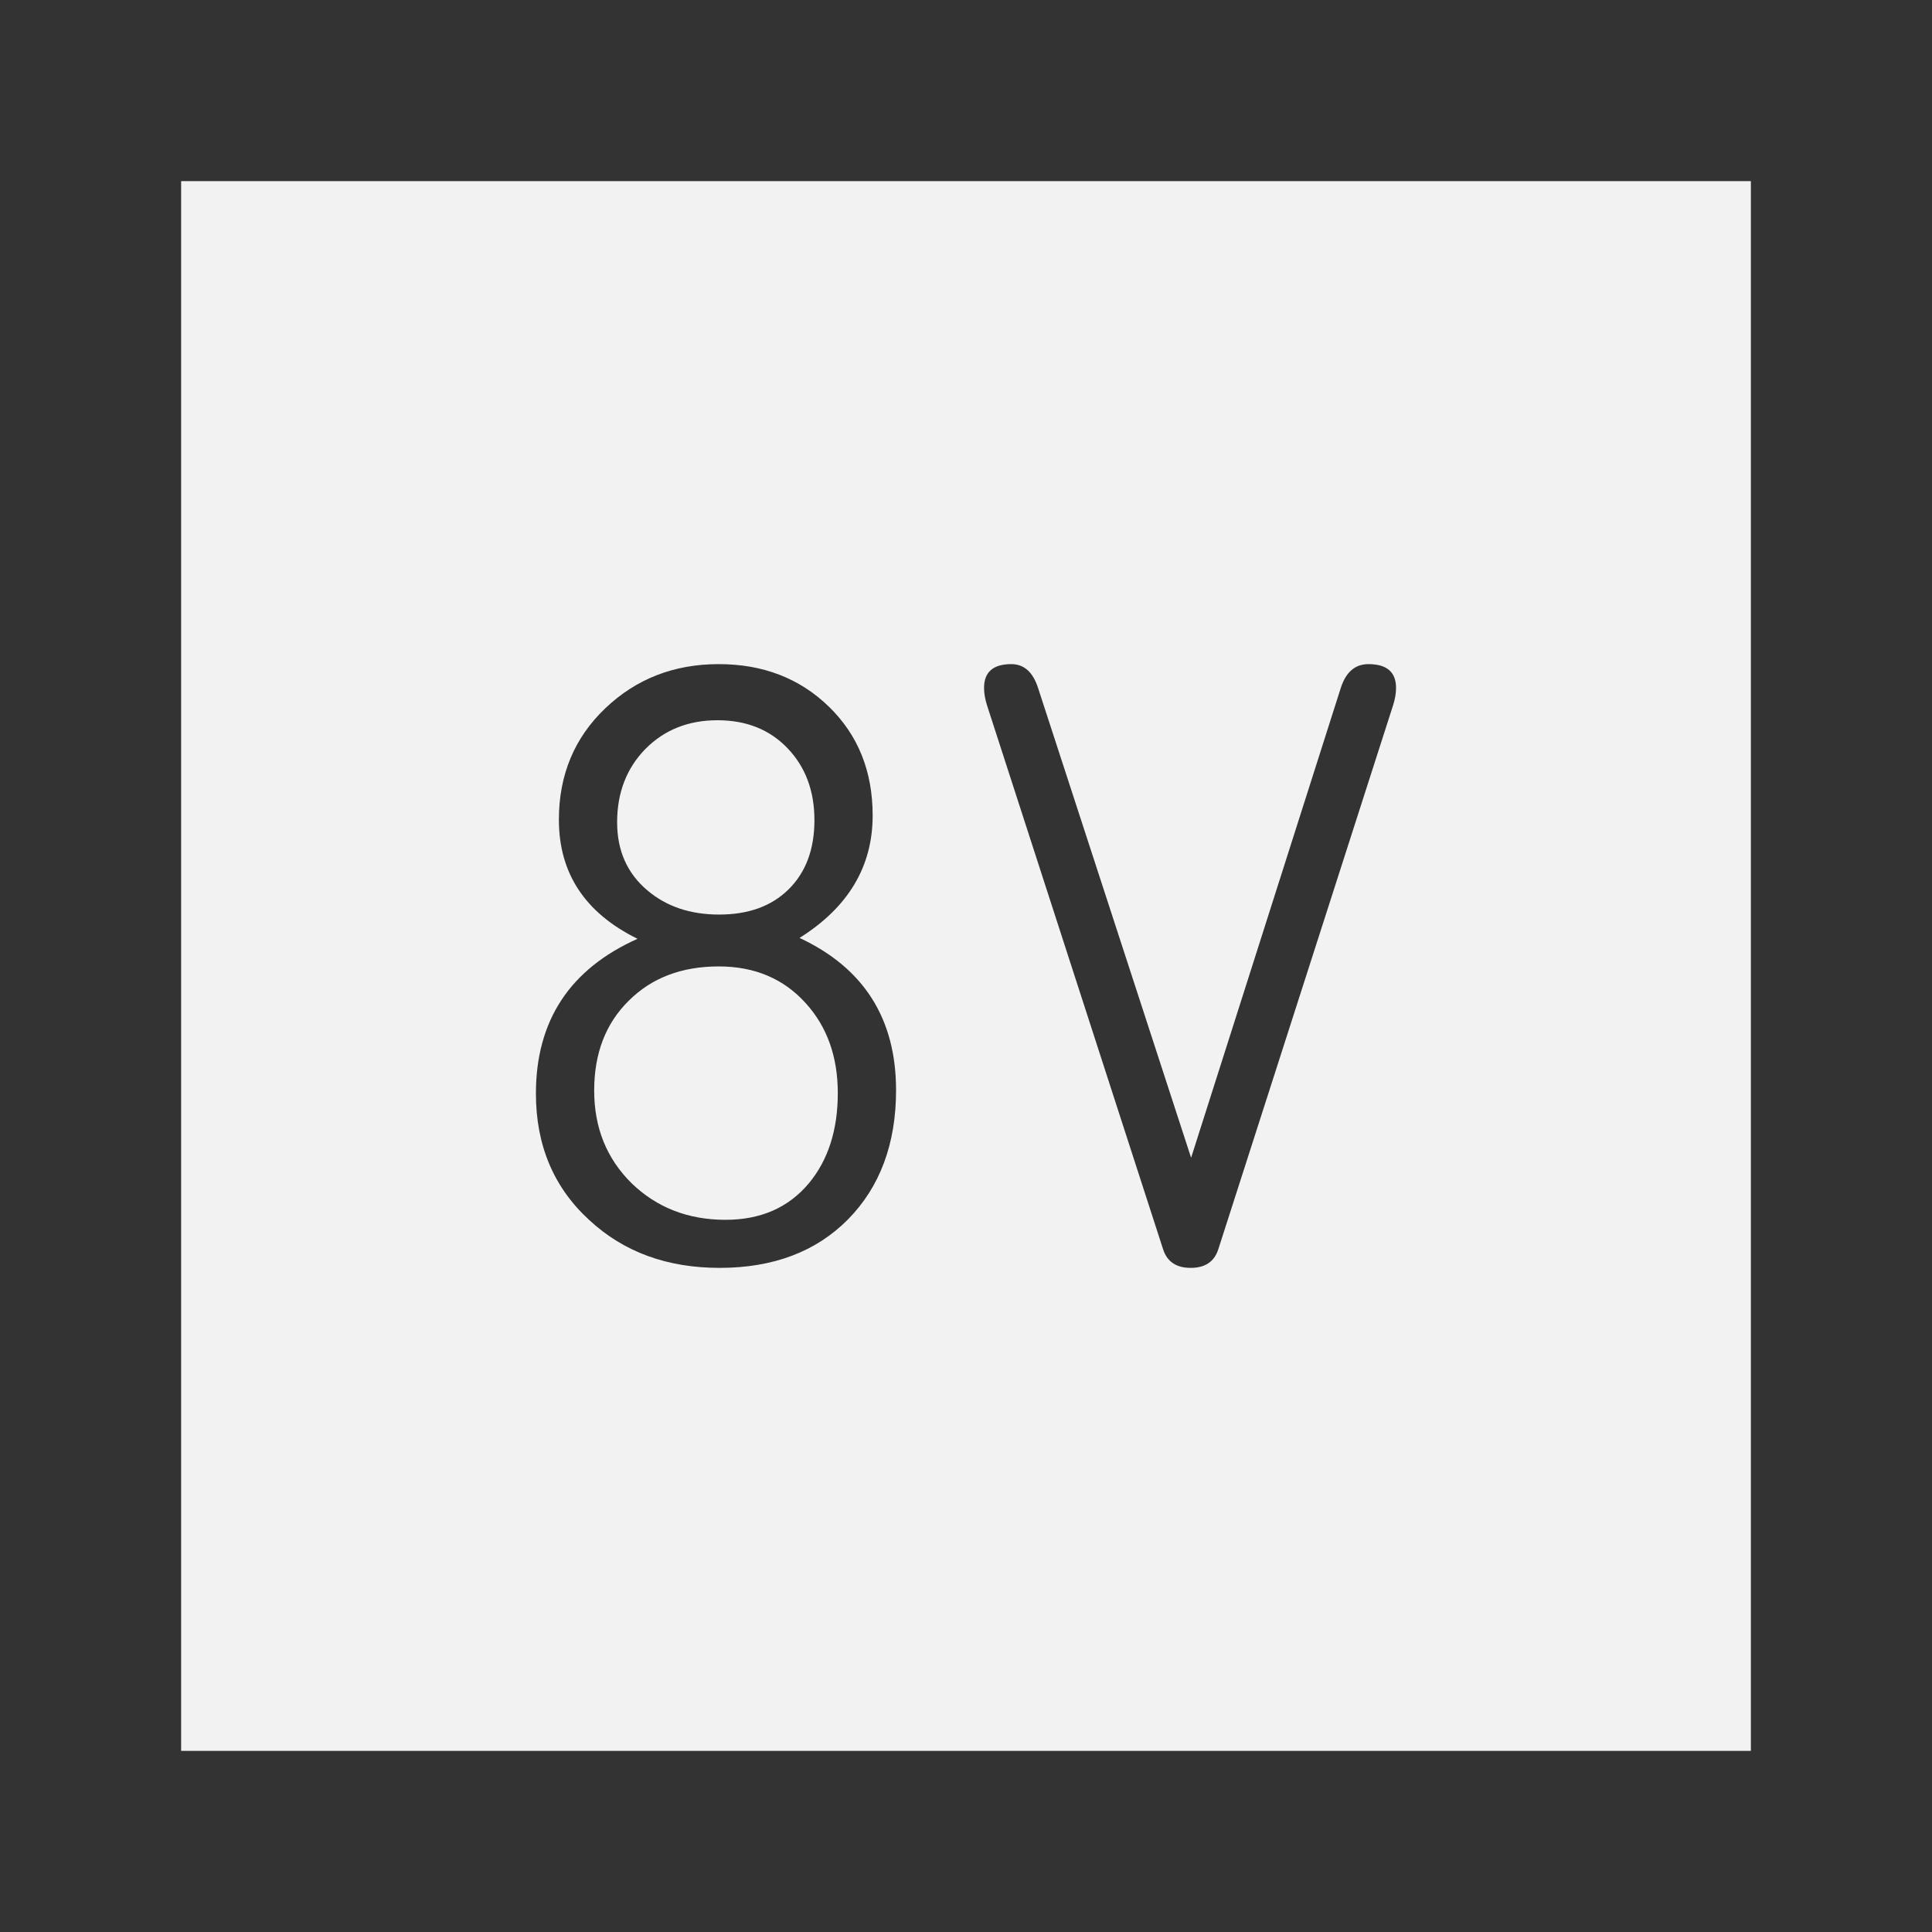 <svg xmlns="http://www.w3.org/2000/svg" width="64" height="64"><rect width="100%" height="100%" fill="#808080" stroke="none"/><path d="M3 3h58v58H3z" style="fill:#f2f2f2;fill-opacity:1;stroke:#333;stroke-width:6;stroke-miterlimit:4;stroke-dasharray:none;stroke-opacity:1"/><g aria-label="8V" style="font-style:normal;font-weight:400;font-size:28.845px;line-height:1.25;font-family:sans-serif;letter-spacing:0;word-spacing:0;fill:#333;fill-opacity:1;stroke:none;stroke-width:.721"><path d="M21.218 31.099q-2.605-1.282-2.605-3.944 0-2.225 1.535-3.69Q21.683 22 23.908 22q2.198 0 3.648 1.408 1.451 1.409 1.451 3.606 0 2.535-2.422 4.056 3.197 1.493 3.197 5.043 0 2.662-1.592 4.281Q26.6 42 23.937 42q-2.606 0-4.31-1.577-1.775-1.62-1.775-4.198 0-3.62 3.366-5.126zm2.705-.803q1.45 0 2.295-.831.86-.845.86-2.296 0-1.45-.888-2.38-.887-.93-2.324-.93-1.45 0-2.394.958-.93.958-.93 2.422 0 1.409 1 2.254.944.803 2.38.803zm-.015 1.718q-1.845 0-2.985 1.14-1.141 1.128-1.141 2.973t1.24 3.07q1.253 1.211 3.112 1.211 1.746 0 2.76-1.21.958-1.156.958-2.987 0-1.803-1.056-2.972-1.099-1.225-2.888-1.225zM39.556 38.352l4.958-15.563q.254-.789.916-.789.915 0 .915.789 0 .267-.099.577L40.458 41.38q-.197.62-.916.62-.718 0-.915-.62l-5.831-18.014q-.099-.31-.099-.577 0-.789.902-.789.633 0 .887.789z" style="font-style:normal;font-variant:normal;font-weight:400;font-stretch:normal;font-family:saxMono;-inkscape-font-specification:saxMono;stroke-width:.721" transform="translate(-.099)"/></g></svg>